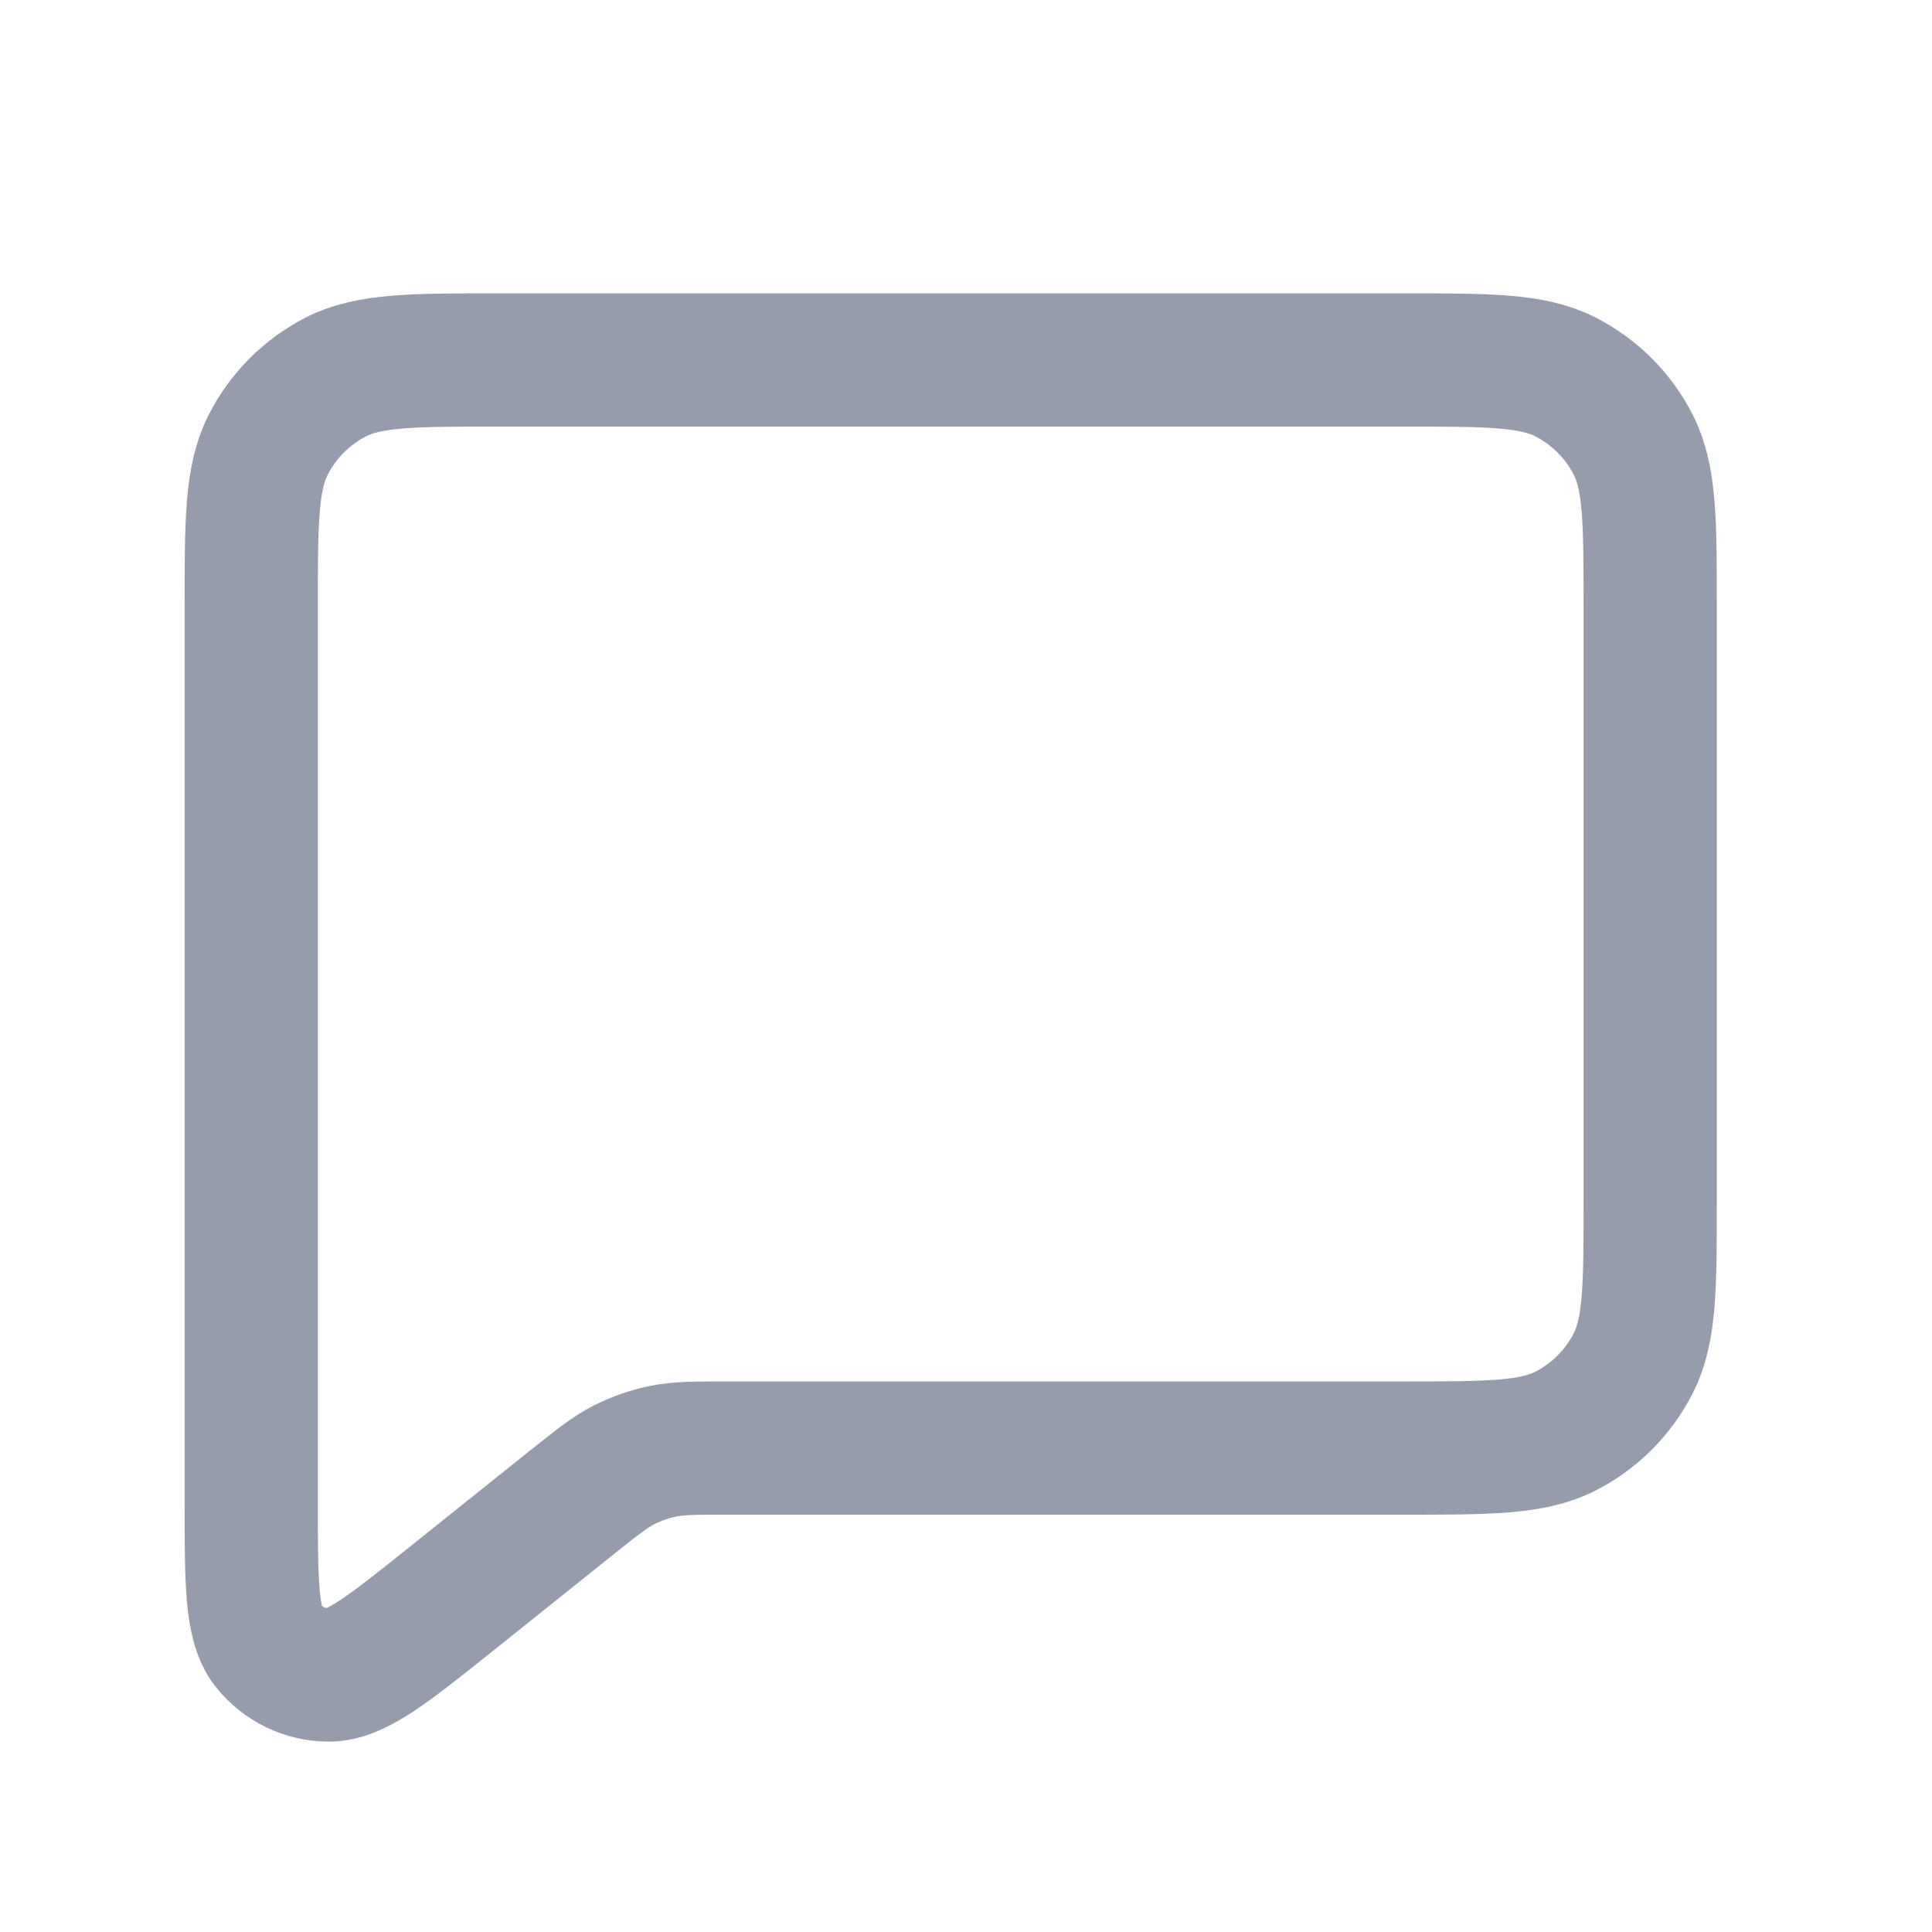 <svg width="29" height="29" viewBox="0 0 29 29" fill="none" xmlns="http://www.w3.org/2000/svg">
<path d="M6.803 23.977L8.581 22.554L8.594 22.544C8.965 22.248 9.152 22.098 9.361 21.991C9.548 21.896 9.748 21.826 9.954 21.784C10.186 21.736 10.428 21.736 10.913 21.736H21.041C22.345 21.736 22.998 21.736 23.497 21.482C23.936 21.258 24.293 20.901 24.516 20.462C24.77 19.963 24.77 19.311 24.77 18.007V9.133C24.77 7.828 24.77 7.175 24.516 6.677C24.293 6.238 23.935 5.881 23.496 5.657C22.997 5.403 22.344 5.403 21.037 5.403H7.504C6.197 5.403 5.543 5.403 5.044 5.657C4.605 5.881 4.249 6.238 4.025 6.677C3.771 7.176 3.771 7.83 3.771 9.136V22.519C3.771 23.762 3.771 24.384 4.025 24.703C4.247 24.981 4.583 25.143 4.938 25.142C5.347 25.142 5.833 24.753 6.803 23.977Z" stroke="#969CAB" stroke-width="2" stroke-linecap="round" stroke-linejoin="round"/>
</svg>
